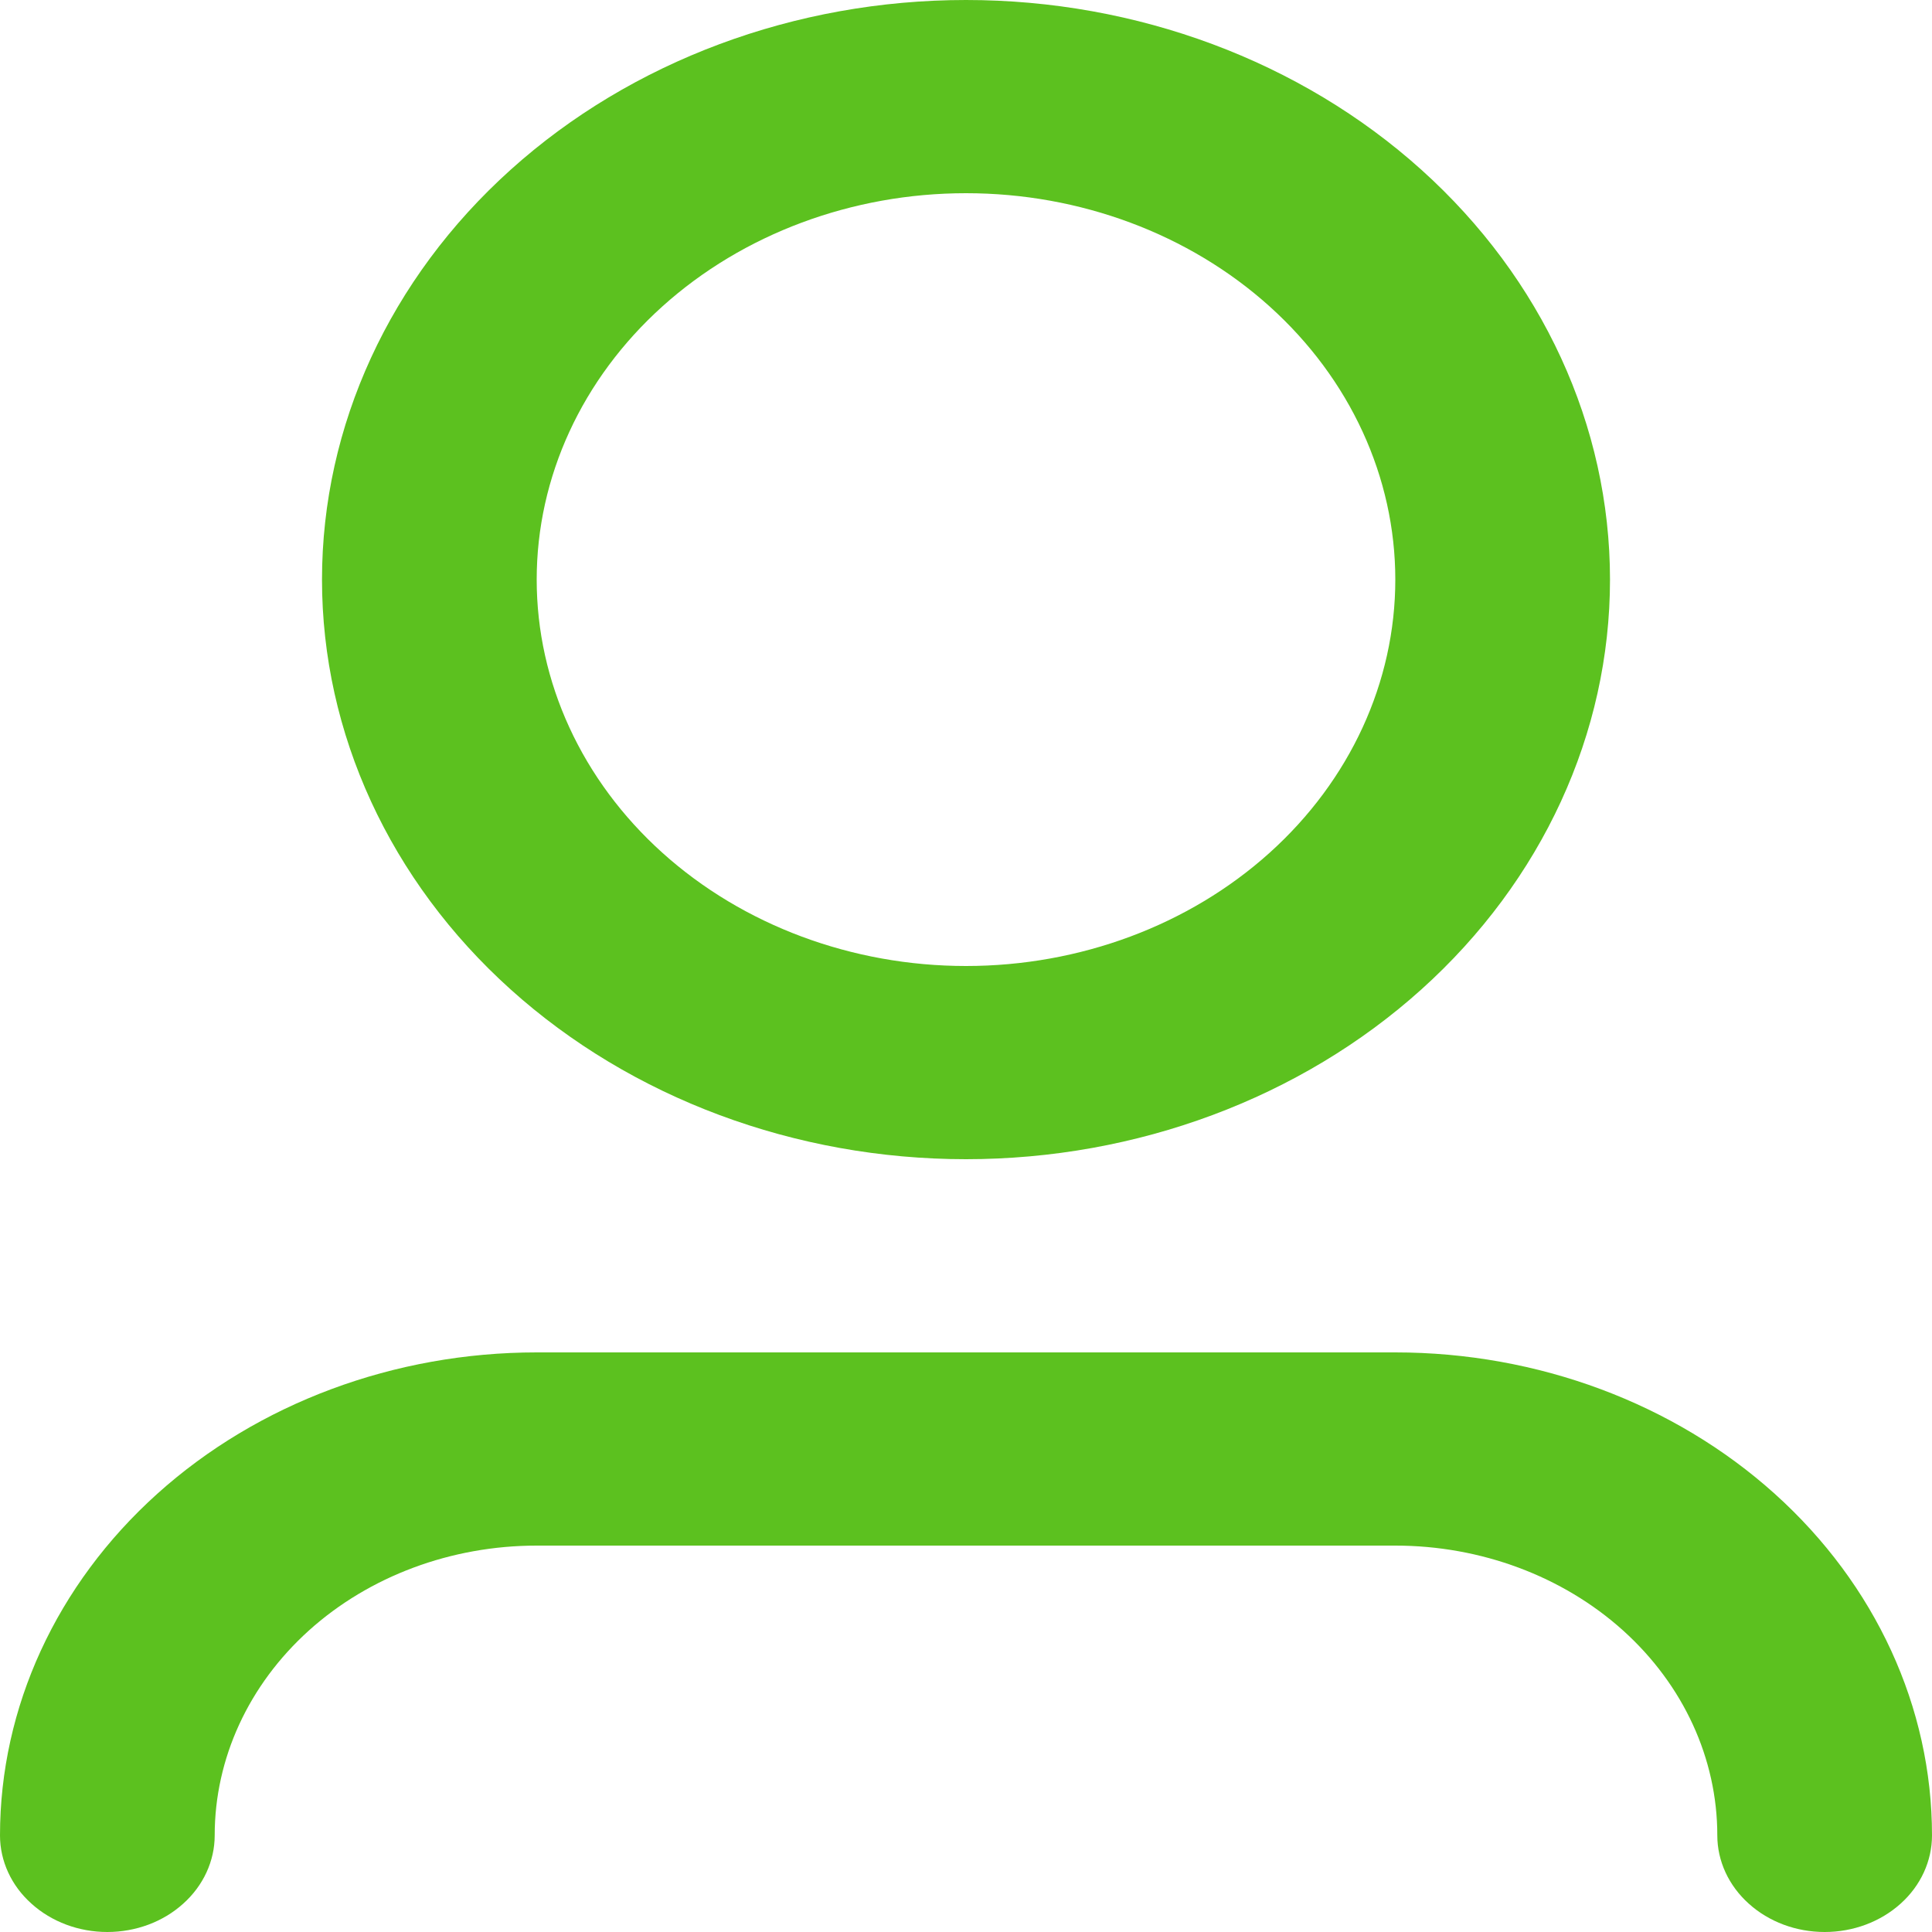 <svg width="24" height="24" viewBox="0 0 24 24" fill="none" xmlns="http://www.w3.org/2000/svg">
<path d="M12 2.4C10.585 2.4 9.229 2.906 8.229 3.806C7.229 4.706 6.667 5.927 6.667 7.2C6.667 8.473 7.229 9.694 8.229 10.594C9.229 11.494 10.585 12 12 12C13.415 12 14.771 11.494 15.771 10.594C16.771 9.694 17.333 8.473 17.333 7.2C17.333 5.927 16.771 4.706 15.771 3.806C14.771 2.906 13.415 2.4 12 2.4ZM4 7.2C4 5.29 4.843 3.459 6.343 2.109C7.843 0.759 9.878 0 12 0C14.122 0 16.157 0.759 17.657 2.109C19.157 3.459 20 5.29 20 7.2C20 9.11 19.157 10.941 17.657 12.291C16.157 13.641 14.122 14.4 12 14.4C9.878 14.4 7.843 13.641 6.343 12.291C4.843 10.941 4 9.11 4 7.2ZM6.667 19.2C5.606 19.2 4.588 19.579 3.838 20.254C3.088 20.93 2.667 21.845 2.667 22.8C2.667 23.118 2.526 23.424 2.276 23.648C2.026 23.874 1.687 24 1.333 24C0.98 24 0.641 23.874 0.391 23.648C0.14 23.424 0 23.118 0 22.8C0 21.209 0.702 19.683 1.953 18.557C3.203 17.432 4.899 16.8 6.667 16.8H17.333C19.101 16.8 20.797 17.432 22.047 18.557C23.298 19.683 24 21.209 24 22.8C24 23.118 23.86 23.424 23.61 23.648C23.359 23.874 23.02 24 22.667 24C22.313 24 21.974 23.874 21.724 23.648C21.474 23.424 21.333 23.118 21.333 22.8C21.333 21.845 20.912 20.93 20.162 20.254C19.412 19.579 18.394 19.2 17.333 19.2H6.667Z" fill="#5CC11F"/>
</svg>
